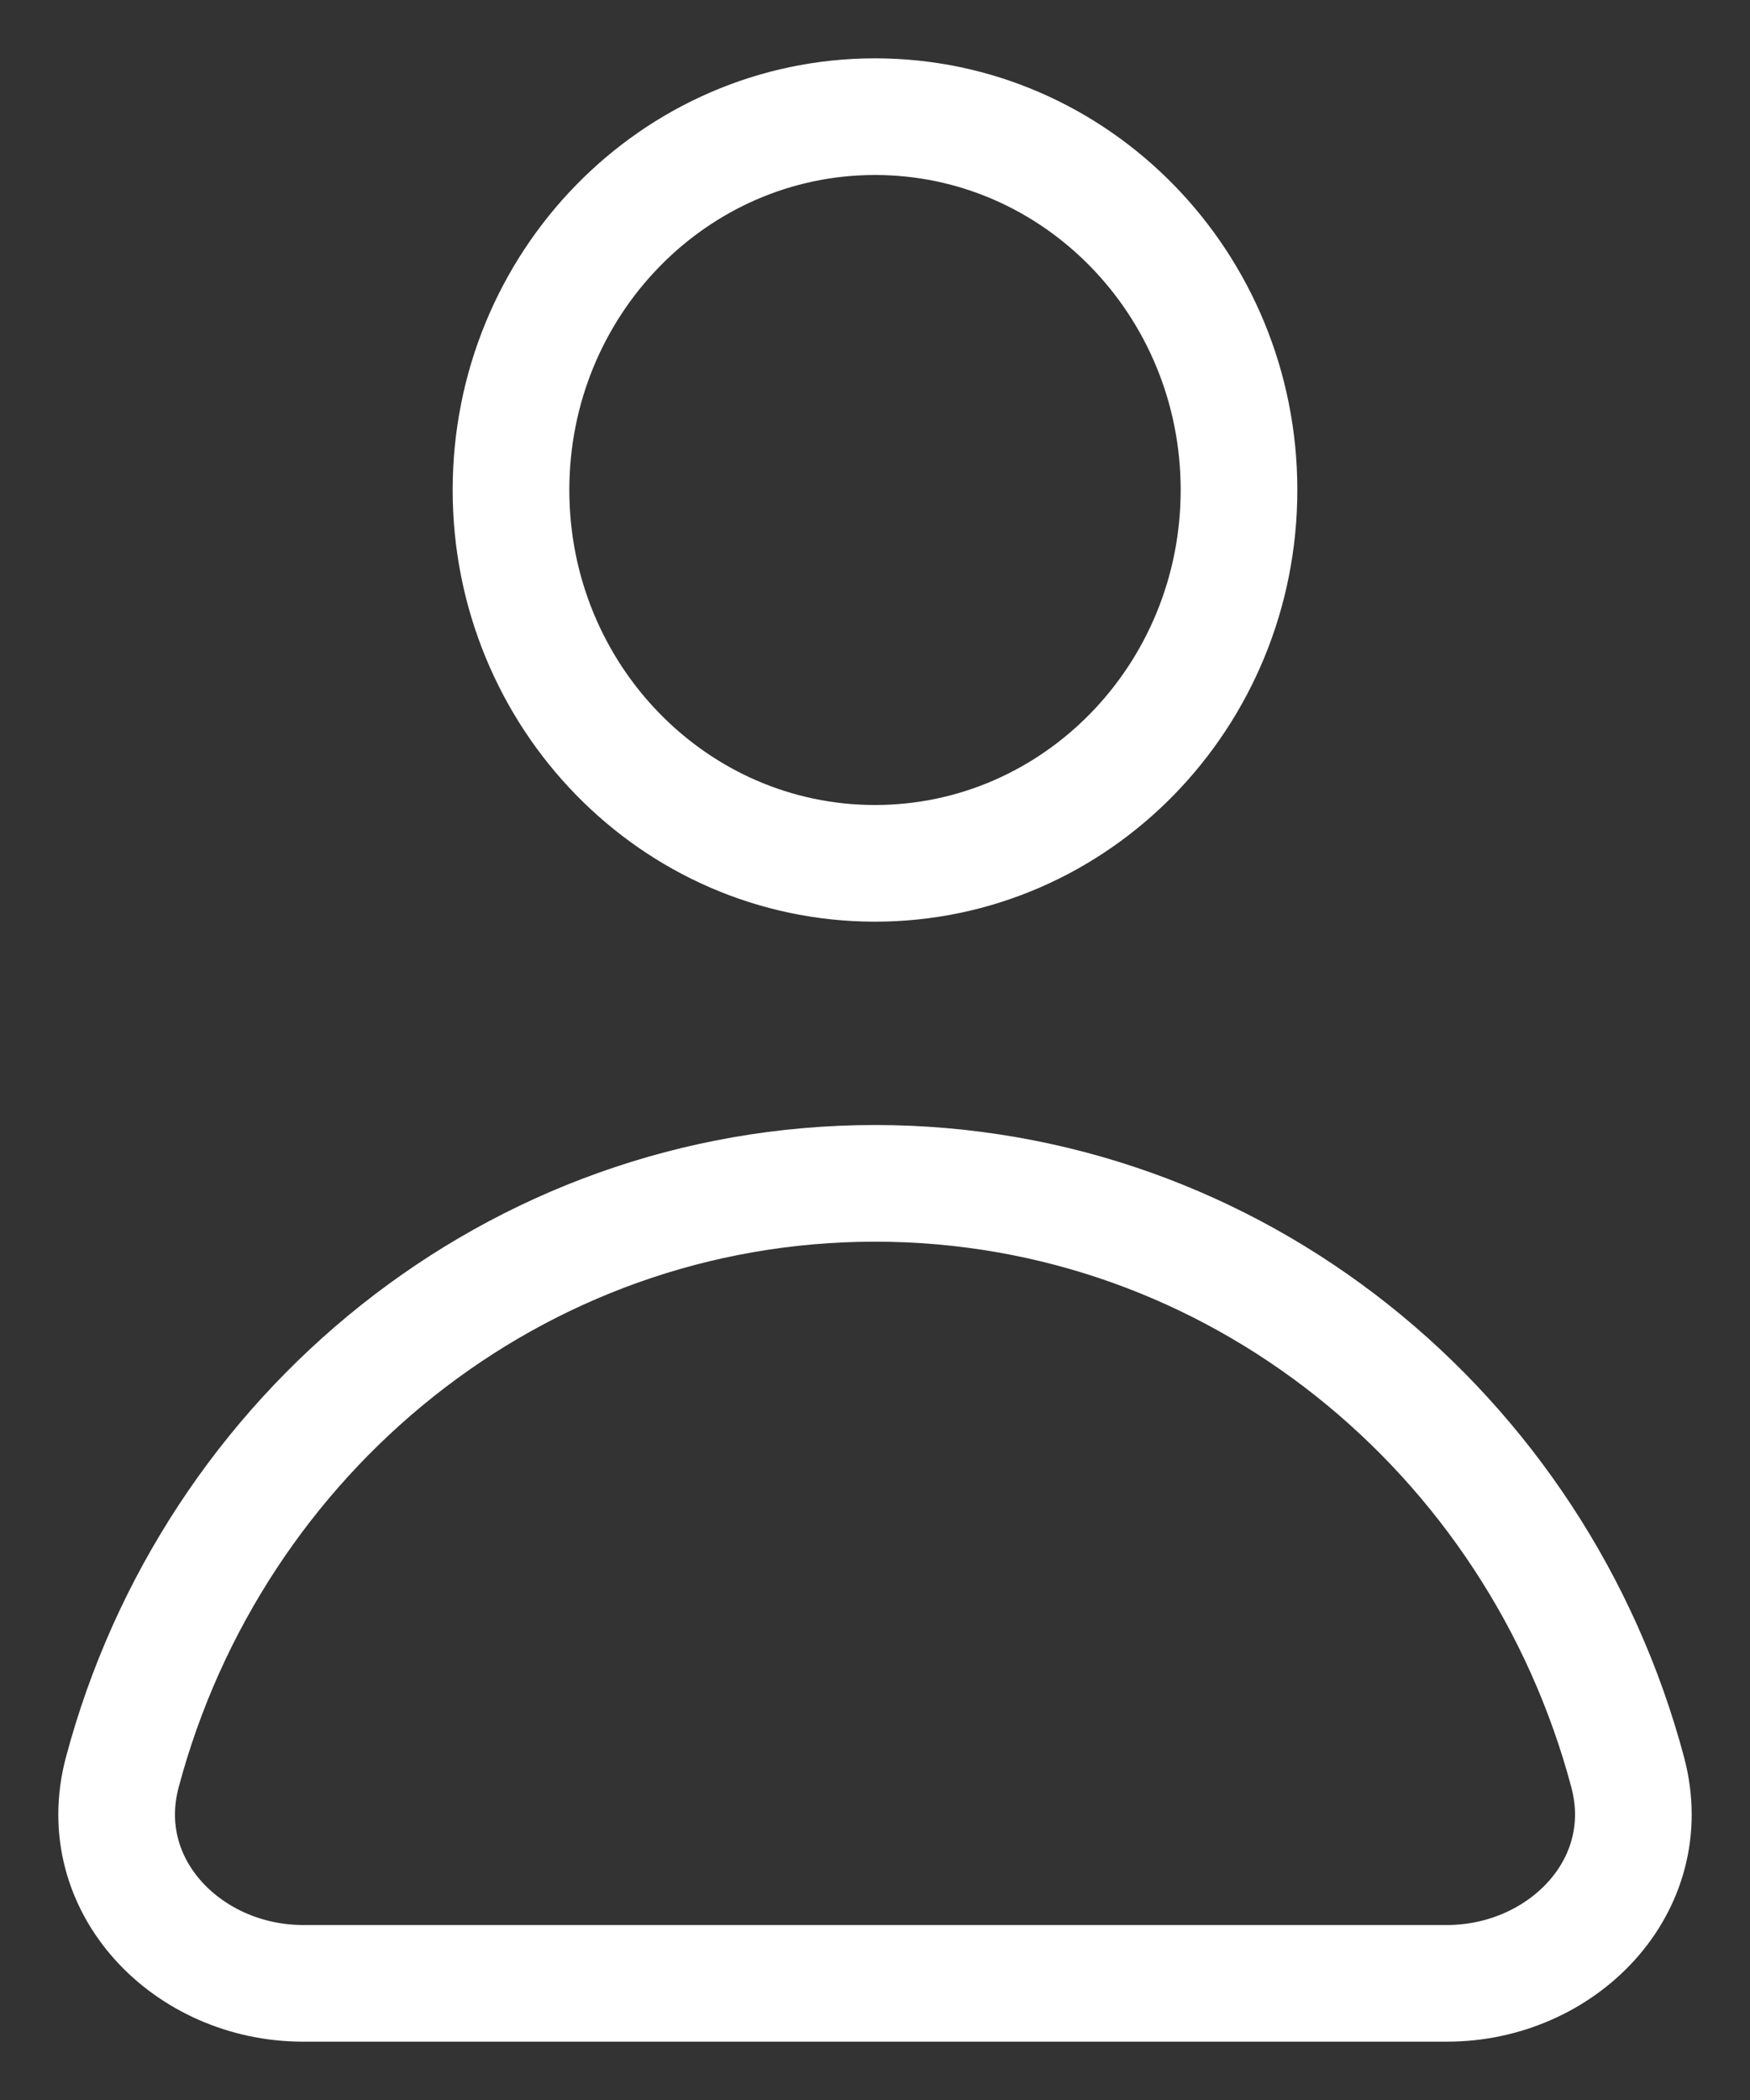 <svg width="15" height="18" viewBox="0 0 15 18" fill="none" xmlns="http://www.w3.org/2000/svg">
<rect x="0" y="0" width="15" height="18" fill="#333333" stroke="none"/>
<path d="M7.5 10.143C4.417 10.143 1.822 12.282 1.048 15.192C0.789 16.167 1.612 17 2.597 17H12.403C13.388 17 14.211 16.167 13.952 15.192C13.178 12.282 10.583 10.143 7.5 10.143Z" stroke="white" stroke-linecap="round" stroke-linejoin="round"/>
<path d="M10.62 4.2C10.62 5.967 9.223 7.4 7.5 7.4C5.777 7.4 4.38 5.967 4.38 4.2C4.38 2.433 5.777 1 7.5 1C9.223 1 10.62 2.433 10.62 4.2Z" stroke="white" stroke-linecap="round" stroke-linejoin="round"/>
</svg>
